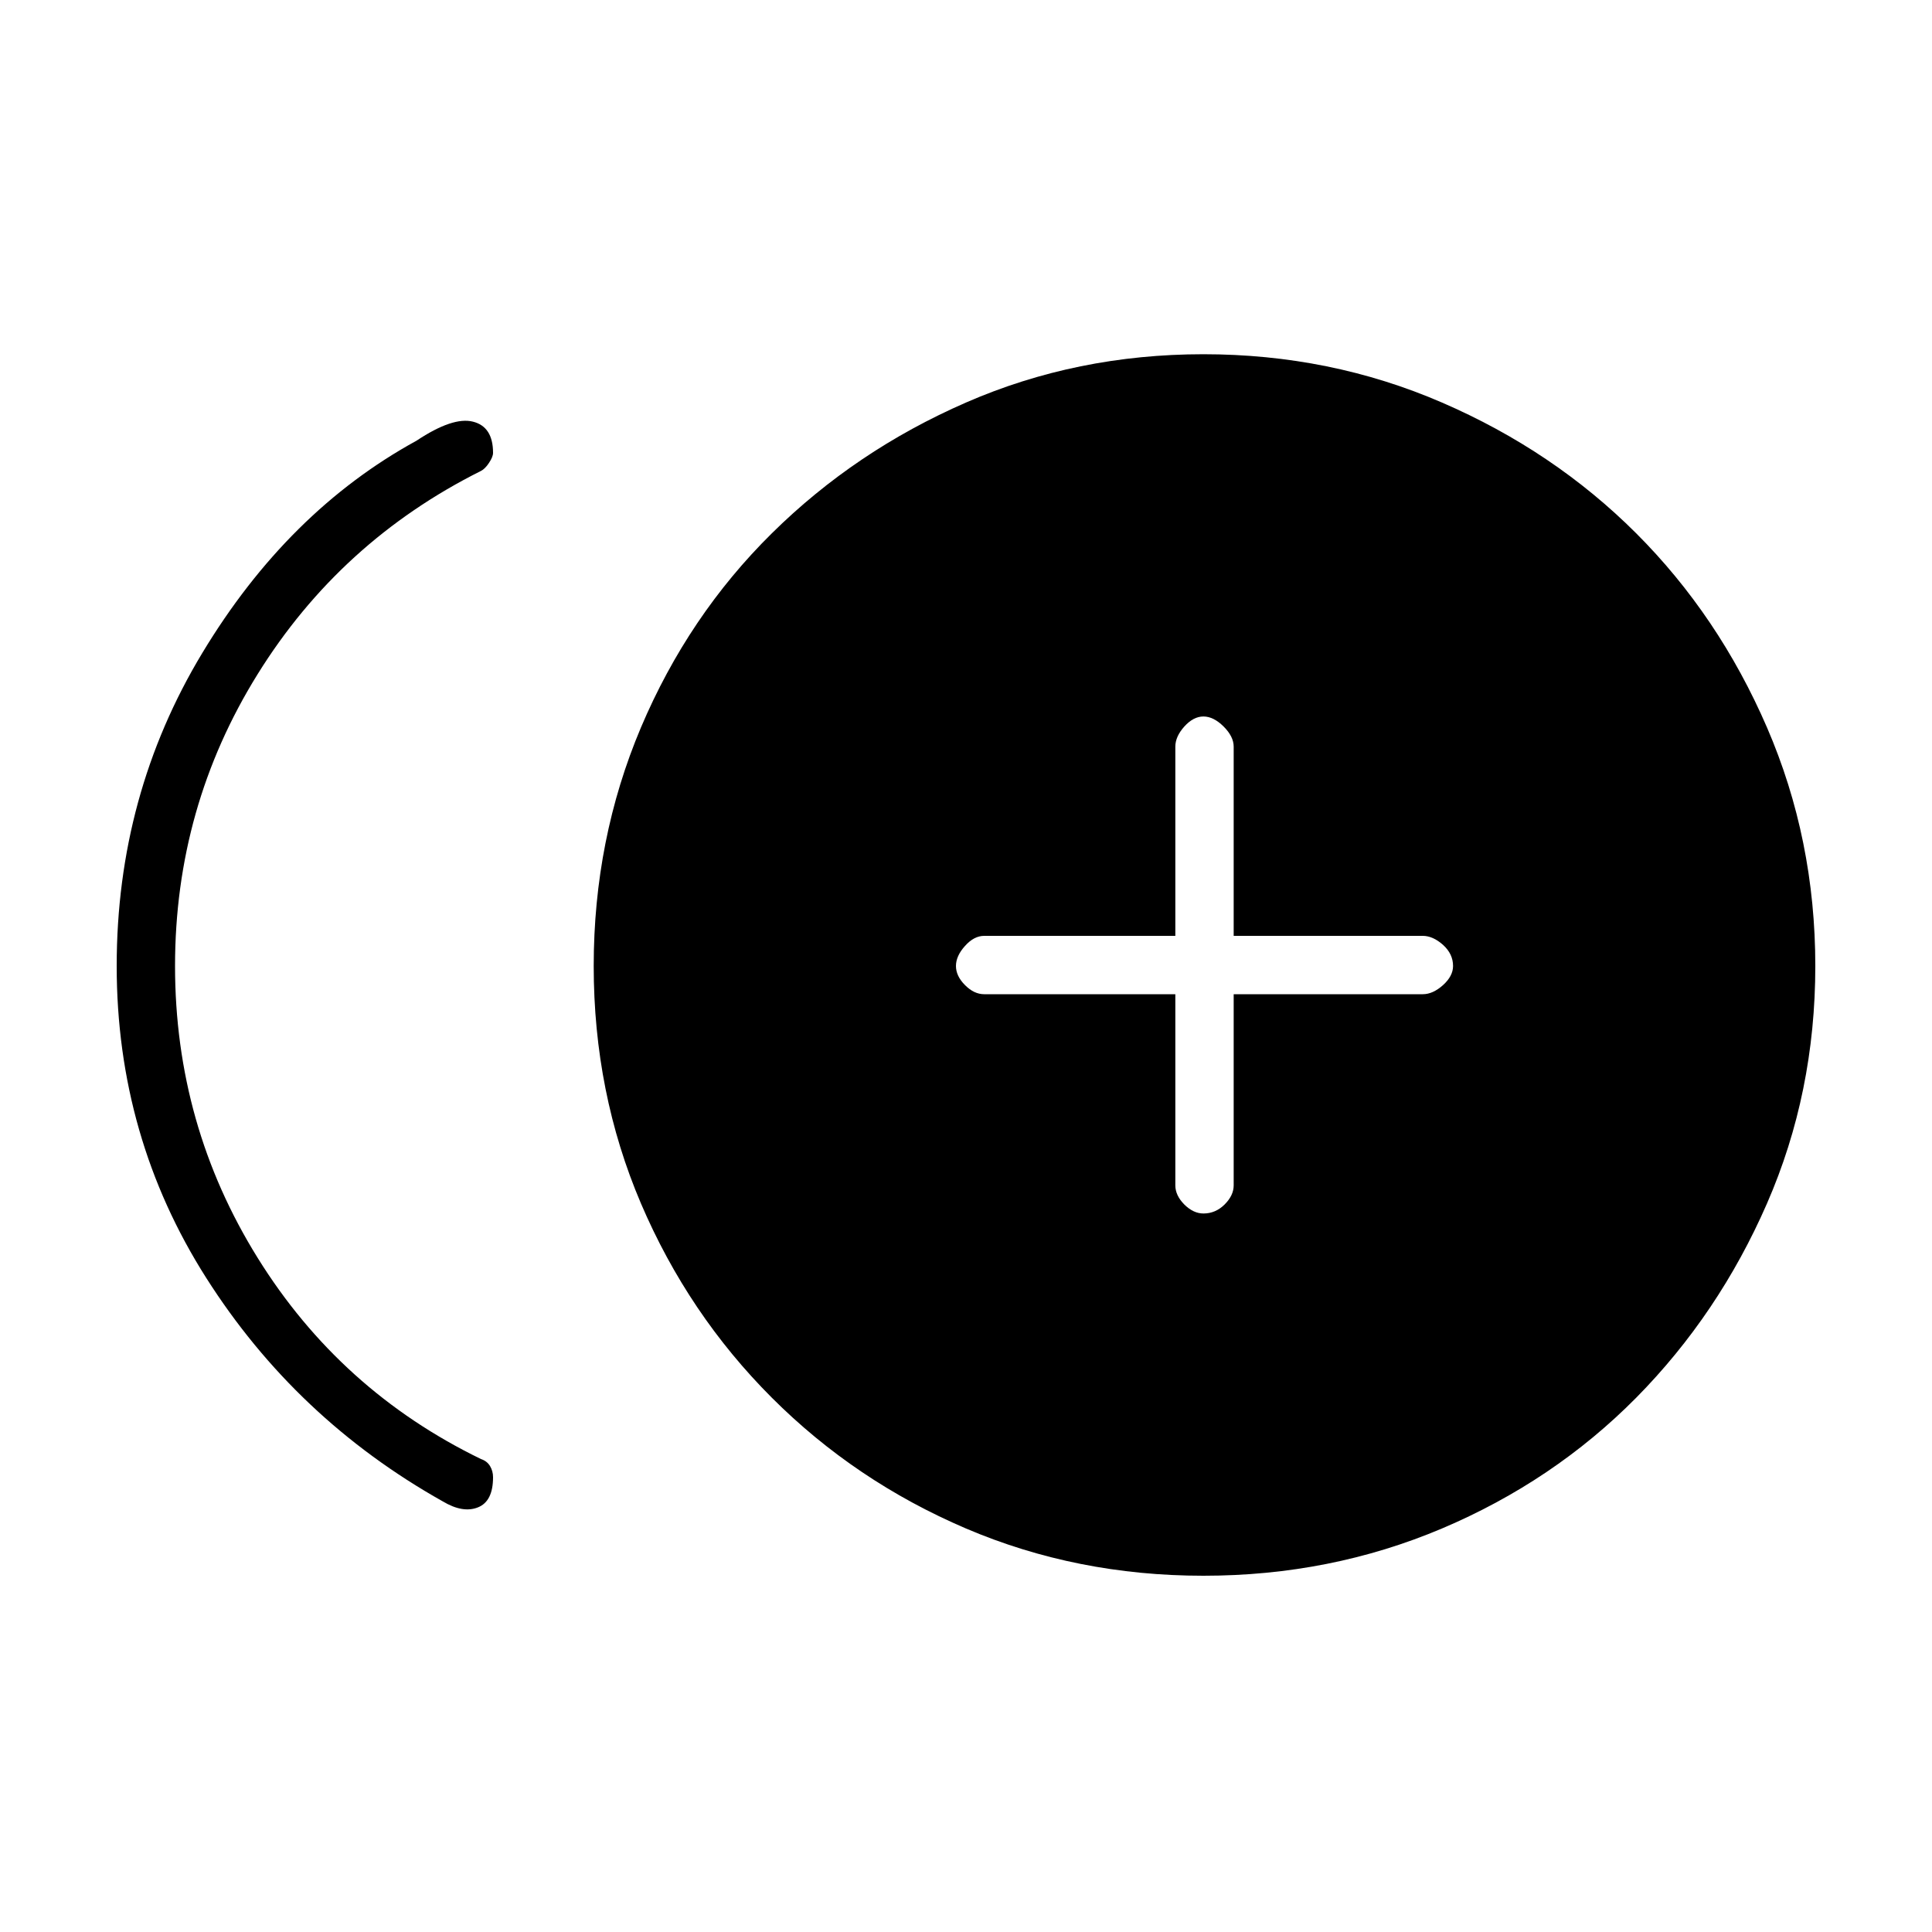 <svg xmlns="http://www.w3.org/2000/svg" height="20" width="20"><path d="M12.458 12.562q.125 0 .219-.093.094-.094.094-.198v-1.979h1.958q.104 0 .209-.094.104-.094.104-.198 0-.125-.104-.219-.105-.093-.209-.093h-1.958V7.729q0-.104-.104-.208-.105-.104-.209-.104t-.198.104q-.093.104-.093.208v1.959h-1.979q-.105 0-.198.104-.094.104-.094.208t.094.198q.093.094.198.094h1.979v1.979q0 .104.093.198.094.093.198.093Zm-7.875 2.98q-1.521-.854-2.448-2.313-.927-1.458-.927-3.229 0-1.771.886-3.24.885-1.468 2.218-2.198.376-.25.584-.197.208.052.208.323 0 .041-.042.104-.041.062-.083.083-1.458.729-2.312 2.104Q1.812 8.354 1.812 10t.855 3.021q.854 1.375 2.312 2.083.063.021.094.073.031.052.031.115 0 .25-.156.312-.156.063-.365-.062Zm7.875.77q-1.312 0-2.458-.489-1.146-.49-2.01-1.354-.865-.865-1.355-2.011-.489-1.146-.489-2.458 0-1.312.489-2.469.49-1.156 1.355-2.01.864-.854 2.01-1.354 1.146-.5 2.458-.5 1.313 0 2.469.5t2.011 1.354q.854.854 1.354 2.01.5 1.157.5 2.469 0 1.312-.5 2.458-.5 1.146-1.354 2.011-.855.864-2.011 1.354-1.156.489-2.469.489Z"/></svg>